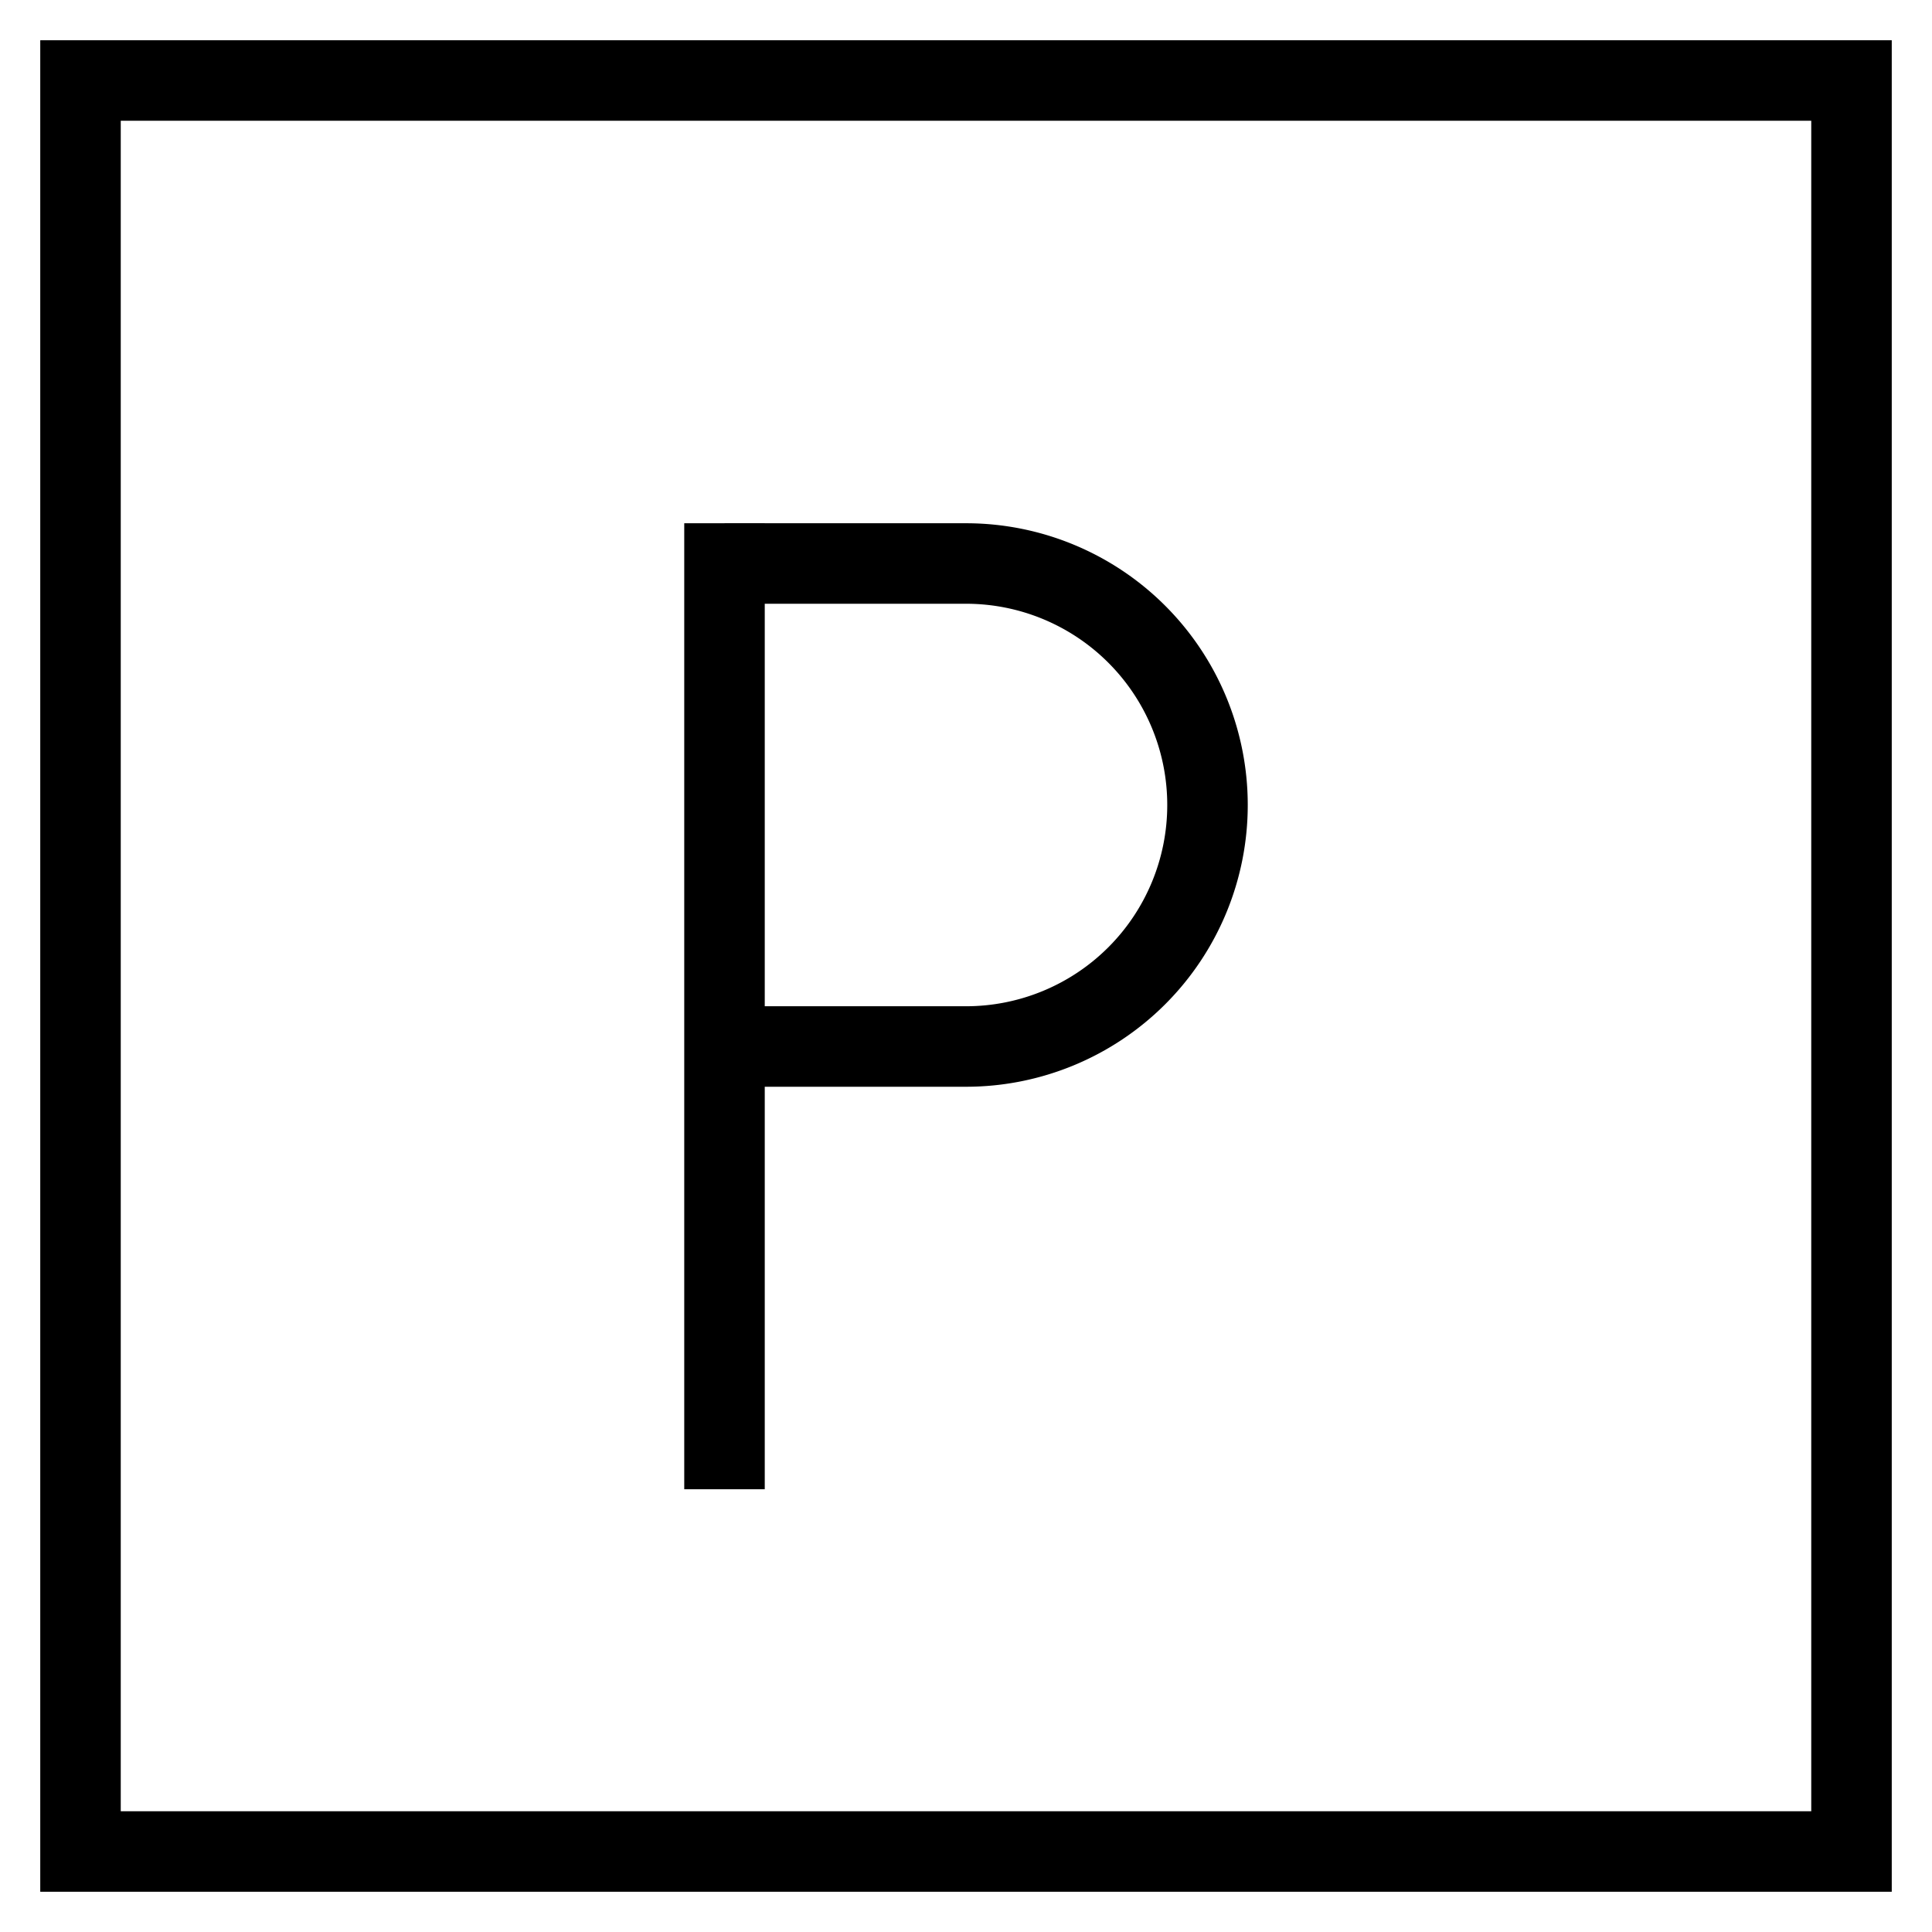 <svg id="nc_icon" version="1.1" xmlns="http://www.w3.org/2000/svg" xmlns:xlink="http://www.w3.org/1999/xlink" x="0px" y="0px" viewBox="0 0 24 24" xml:space="preserve" ><g transform="translate(0, 0)" class="nc-icon-wrapper" fill="none"><rect x="1" y="1" width="22" height="22" fill="none" stroke="currentColor" stroke-linecap="square" stroke-miterlimit="10" vector-effect="non-scaling-stroke" stroke-linejoin="miter"></rect>  <line x1="9" y1="7" x2="9" y2="18" fill="none" stroke="currentColor" stroke-linecap="square" stroke-miterlimit="10" vector-effect="non-scaling-stroke" data-color="color-2" stroke-linejoin="miter"></line>  <path d="M9,13h3a3,3,0,0,0,3-3h0a3,3,0,0,0-3-3H9" fill="none" stroke="currentColor" stroke-miterlimit="10" vector-effect="non-scaling-stroke" data-cap="butt" data-color="color-2" stroke-linecap="butt" stroke-linejoin="miter"></path></g></svg>